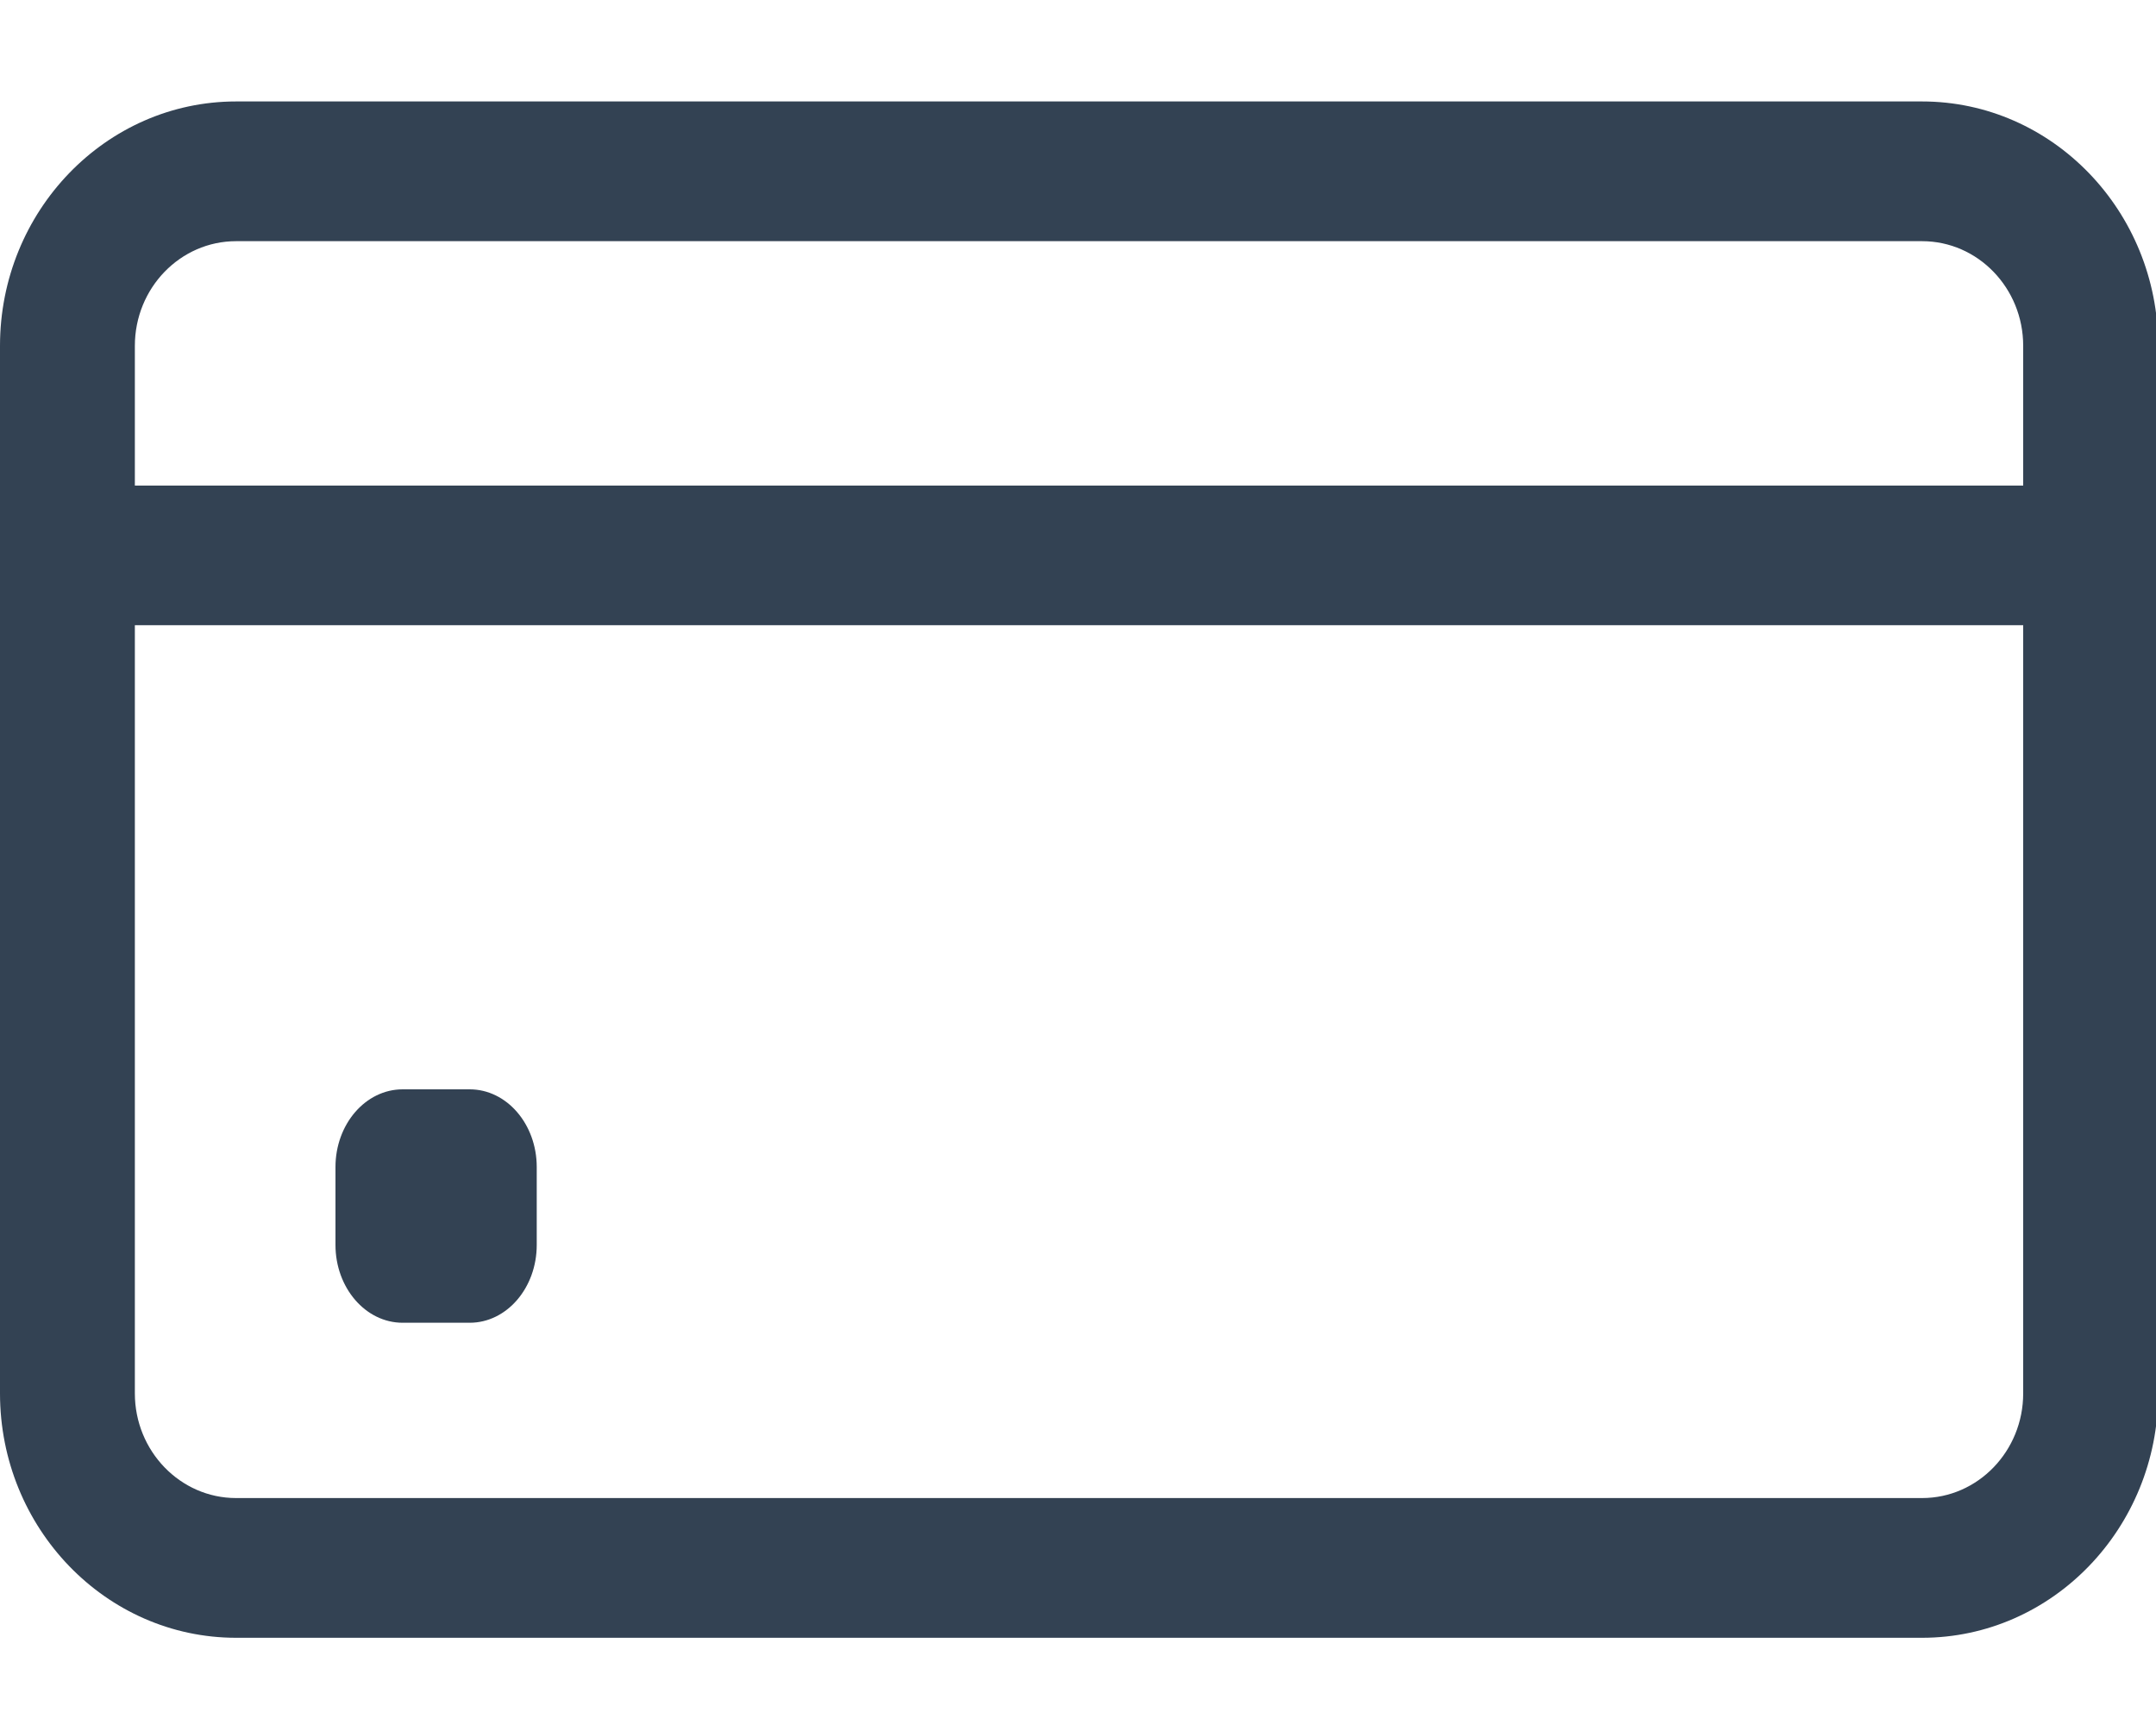 <svg width="20" height="16" viewBox="0 0 20 16" fill="none" xmlns="http://www.w3.org/2000/svg">
<g clip-path="url(#clip0_108_1144)">
<path d="M17.83 0.941H2.19C0.982 0.941 0 1.958 0 3.208V12.924C0 14.174 0.982 15.191 2.19 15.191H17.83C19.038 15.191 20.02 14.174 20.02 12.924V3.208C20.02 1.958 19.038 0.941 17.83 0.941ZM2.19 2.237H17.83C18.348 2.237 18.768 2.672 18.768 3.208V4.504H1.251V3.208C1.251 2.672 1.672 2.237 2.19 2.237ZM17.83 13.895H2.19C1.672 13.895 1.251 13.459 1.251 12.924V5.799H18.768V12.924C18.768 13.459 18.348 13.895 17.83 13.895Z" fill="#334253"/>
<path d="M4.357 12.269H3.735C3.391 12.269 3.112 11.945 3.112 11.547V10.825C3.112 10.427 3.391 10.104 3.735 10.104H4.357C4.701 10.104 4.979 10.427 4.979 10.825V11.547C4.979 11.945 4.701 12.269 4.357 12.269Z" fill="#334253"/>
</g>
<defs>
<clipPath id="clip0_108_1144">
<rect width="20" height="16" fill="white"/>
</clipPath>
</defs>
</svg>
